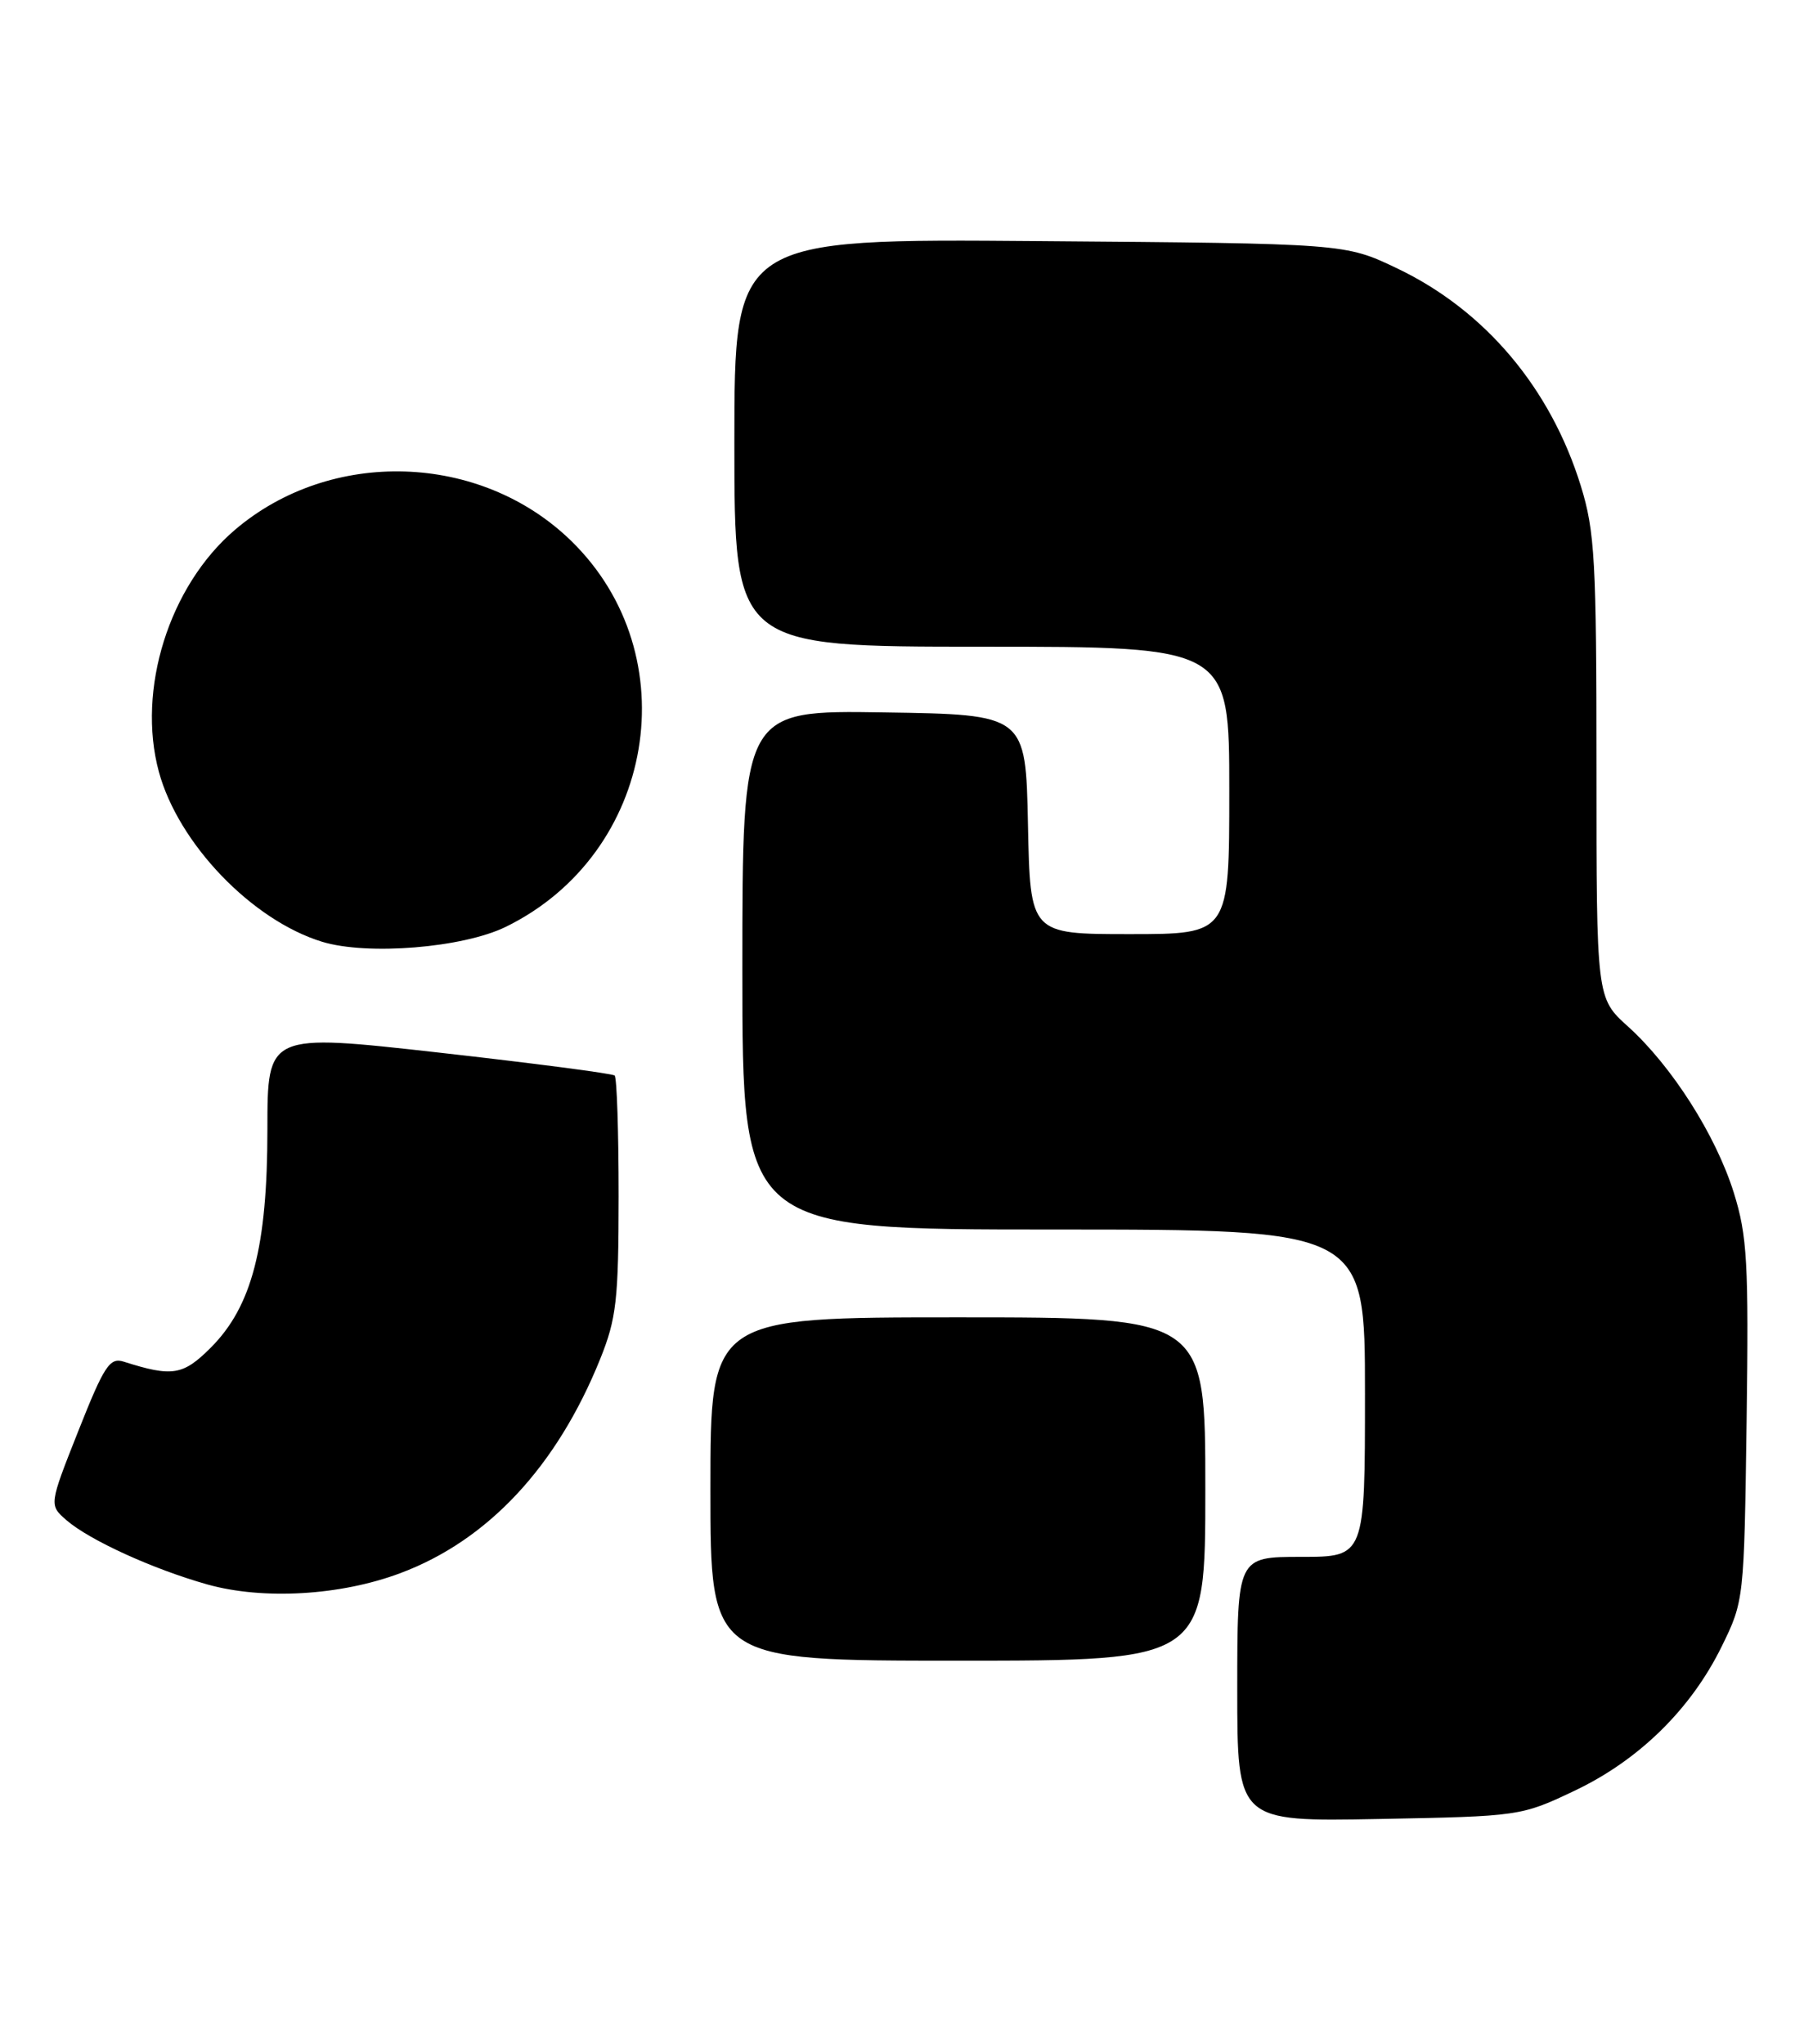 <?xml version="1.0" encoding="UTF-8" standalone="no"?>
<!DOCTYPE svg PUBLIC "-//W3C//DTD SVG 1.1//EN" "http://www.w3.org/Graphics/SVG/1.1/DTD/svg11.dtd" >
<svg xmlns="http://www.w3.org/2000/svg" xmlns:xlink="http://www.w3.org/1999/xlink" version="1.1" viewBox="0 0 226 256">
 <g >
 <path fill="currentColor"
d=" M 197.22 224.31 C 205.29 220.49 211.83 214.09 215.69 206.22 C 218.48 200.54 218.50 200.35 218.81 178.00 C 219.08 158.11 218.89 154.79 217.21 149.40 C 214.95 142.18 209.46 133.55 203.95 128.57 C 200.00 125.01 200.00 125.01 200.00 96.11 C 200.00 70.21 199.80 66.55 198.04 60.86 C 194.24 48.58 186.02 38.85 175.00 33.60 C 168.50 30.50 168.50 30.50 130.25 30.20 C 92.00 29.89 92.00 29.89 92.00 55.45 C 92.00 81.00 92.00 81.00 123.00 81.00 C 154.00 81.00 154.00 81.00 154.00 99.00 C 154.00 117.00 154.00 117.00 141.53 117.00 C 129.06 117.00 129.06 117.00 128.78 103.25 C 128.50 89.50 128.50 89.50 110.75 89.23 C 93.00 88.95 93.00 88.95 93.00 121.48 C 93.00 154.00 93.00 154.00 132.00 154.00 C 171.00 154.00 171.00 154.00 171.00 174.50 C 171.00 195.00 171.00 195.00 163.00 195.00 C 155.00 195.00 155.00 195.00 155.00 211.58 C 155.00 228.16 155.00 228.16 172.75 227.83 C 190.32 227.50 190.57 227.47 197.22 224.31 Z  M 151.00 186.50 C 151.00 165.00 151.00 165.00 120.00 165.00 C 89.00 165.00 89.00 165.00 89.00 186.50 C 89.00 208.00 89.00 208.00 120.00 208.00 C 151.00 208.00 151.00 208.00 151.00 186.50 Z  M 50.15 197.04 C 61.12 192.94 69.75 183.69 75.18 170.24 C 77.23 165.15 77.49 162.84 77.50 149.83 C 77.50 141.77 77.28 134.96 77.00 134.71 C 76.72 134.46 66.83 133.17 55.00 131.84 C 33.50 129.43 33.50 129.43 33.50 141.46 C 33.50 156.15 31.56 163.64 26.41 168.79 C 22.93 172.27 21.60 172.49 15.50 170.55 C 13.75 169.99 13.05 171.06 9.82 179.21 C 6.14 188.50 6.14 188.50 8.32 190.40 C 11.21 192.91 19.20 196.55 26.00 198.46 C 32.99 200.41 42.66 199.85 50.15 197.04 Z  M 63.36 116.09 C 82.08 106.94 86.28 82.05 71.52 67.71 C 60.16 56.68 41.42 56.10 29.39 66.40 C 21.18 73.43 17.12 86.38 19.90 96.66 C 22.34 105.66 31.57 115.27 40.36 117.96 C 46.04 119.69 57.98 118.72 63.36 116.09 Z "/>
</g>
</svg>